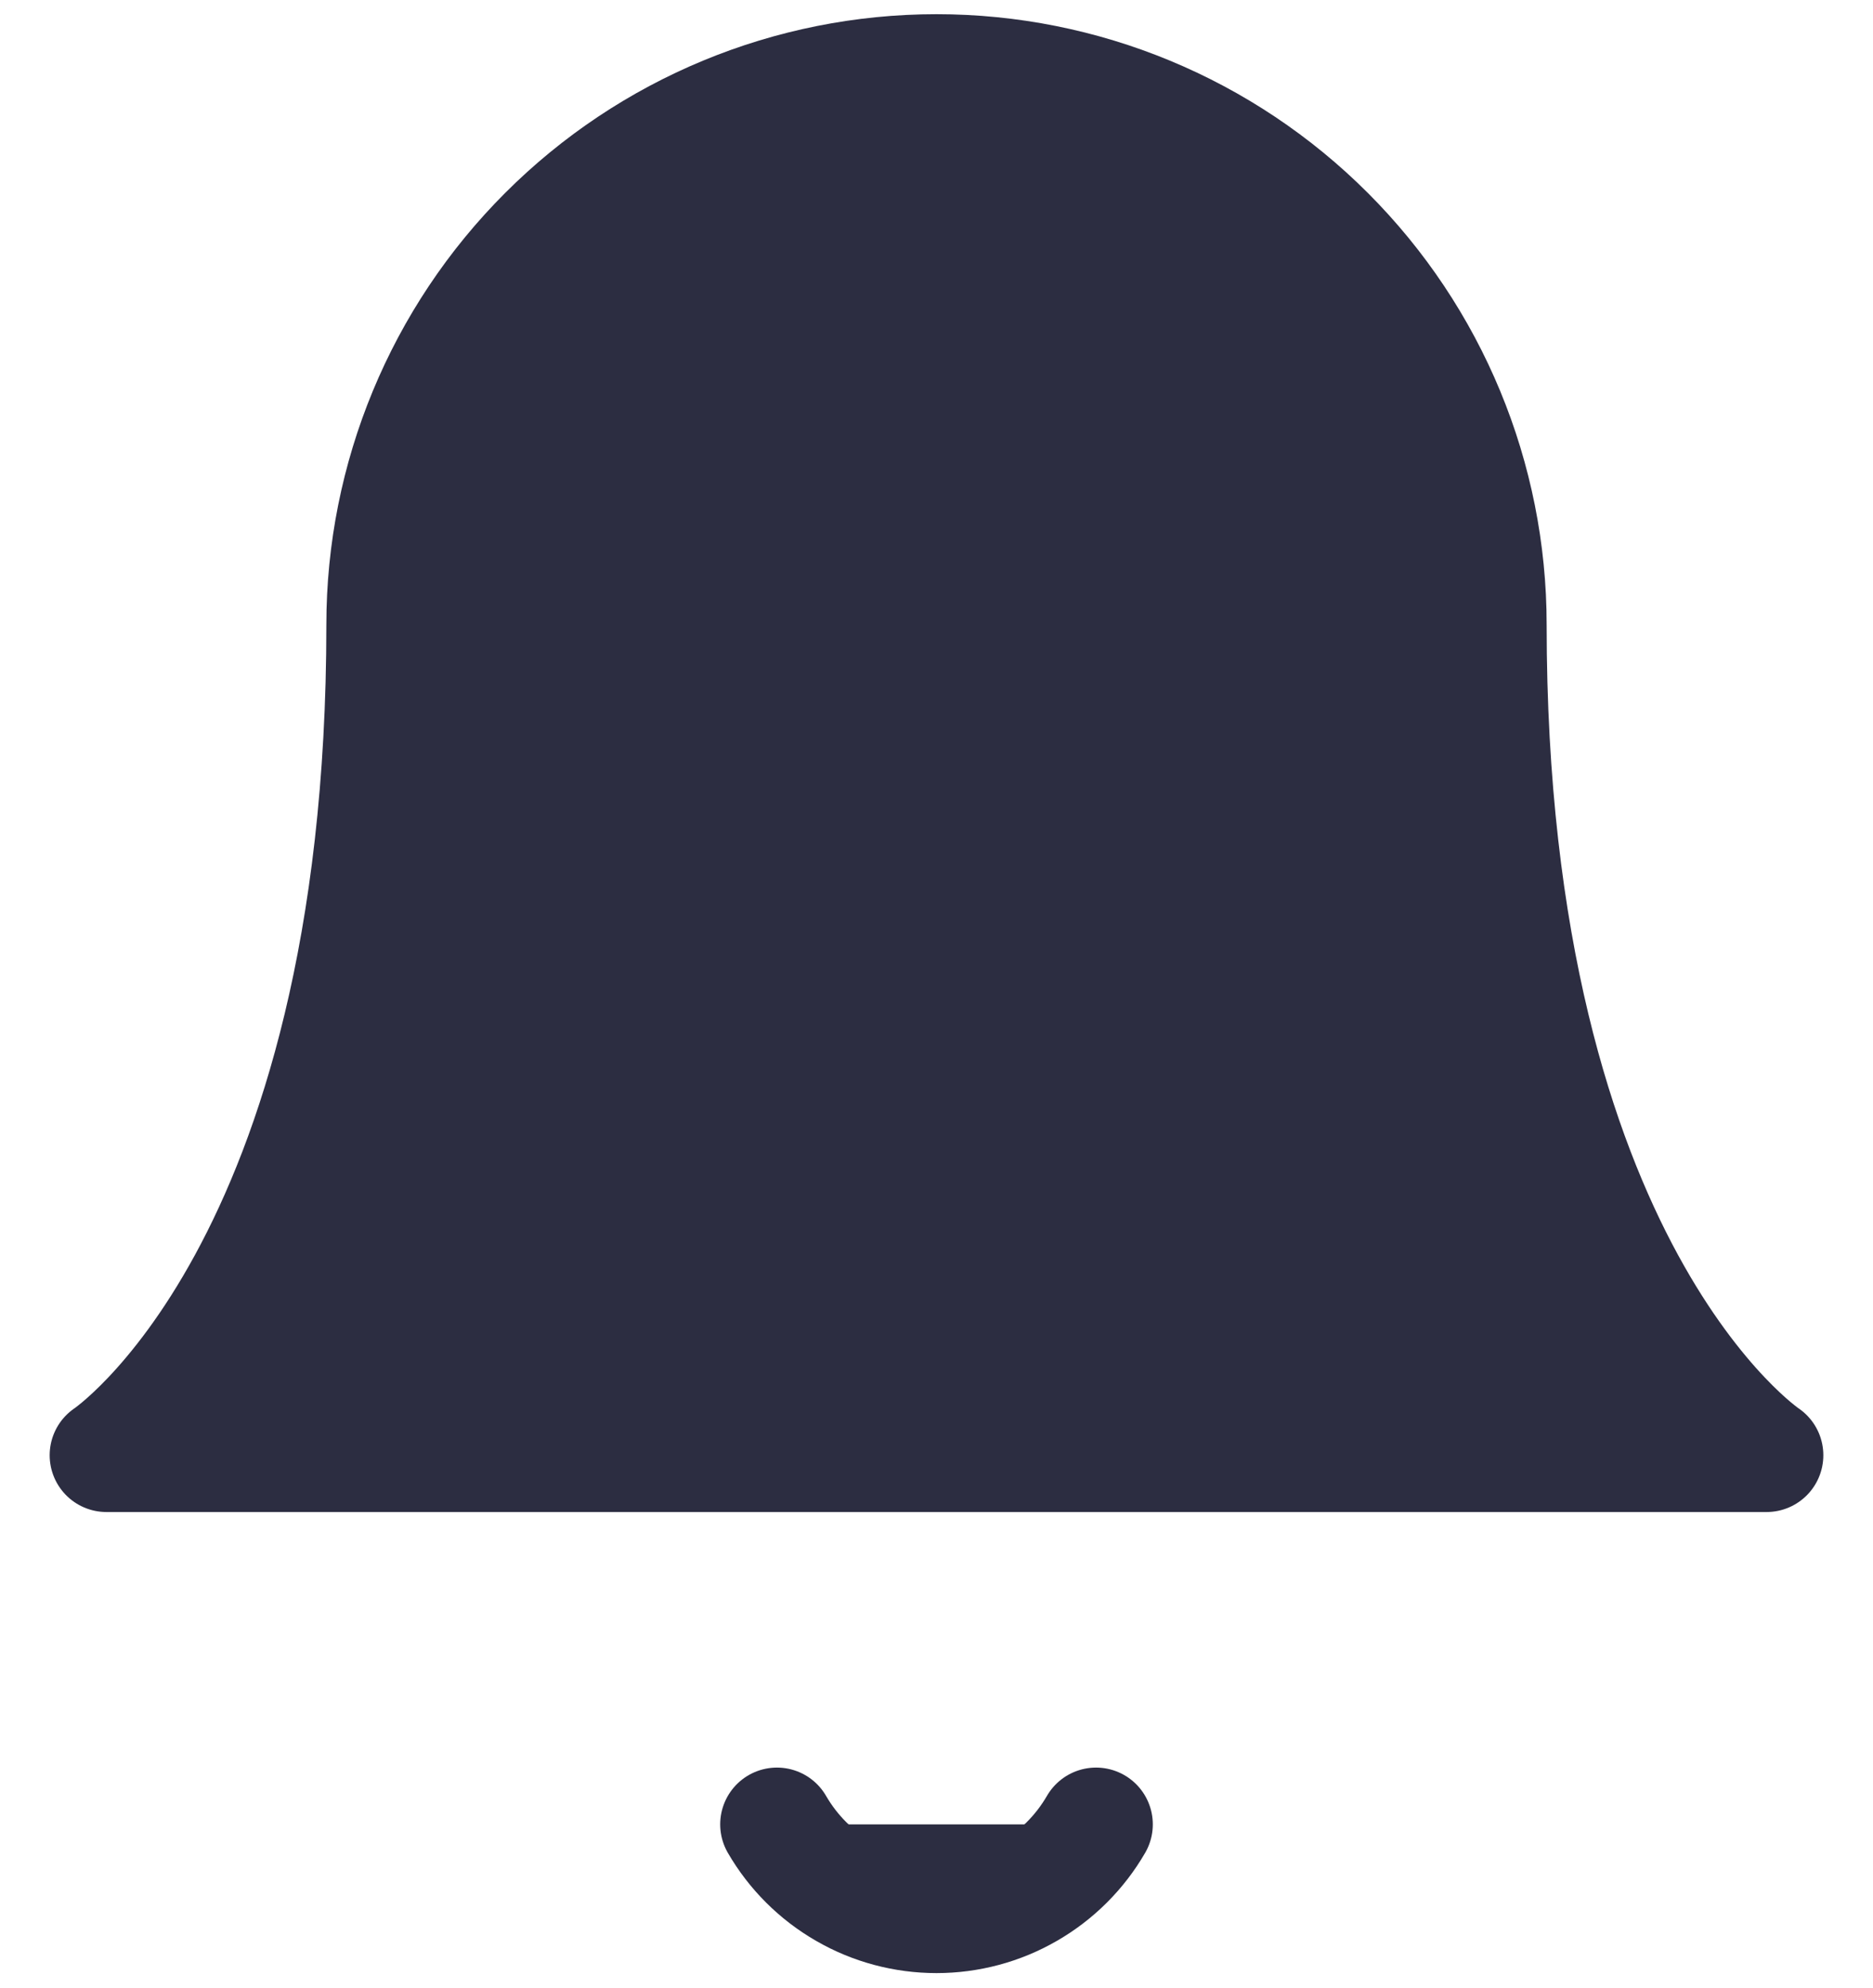 <svg width="33" height="35" viewBox="0 0 33 35" fill="none" xmlns="http://www.w3.org/2000/svg">
<path d="M26.25 11C26.25 8.414 25.223 5.934 23.394 4.106C21.566 2.277 19.086 1.25 16.5 1.25C13.914 1.25 11.434 2.277 9.606 4.106C7.777 5.934 6.75 8.414 6.75 11C6.75 22.375 1.875 25.625 1.875 25.625H31.125C31.125 25.625 26.25 22.375 26.25 11Z" fill="#2C2D41"/>
<path d="M19.311 32.125C19.026 32.617 18.616 33.026 18.122 33.31C17.629 33.595 17.069 33.744 16.5 33.744C15.931 33.744 15.371 33.595 14.878 33.31C14.384 33.026 13.974 32.617 13.689 32.125" fill="#2C2D41"/>
<path d="M19.311 32.125C19.026 32.617 18.616 33.026 18.122 33.31C17.629 33.595 17.069 33.744 16.5 33.744C15.931 33.744 15.371 33.595 14.878 33.31C14.384 33.026 13.974 32.617 13.689 32.125M26.25 11C26.25 8.414 25.223 5.934 23.394 4.106C21.566 2.277 19.086 1.25 16.5 1.25C13.914 1.25 11.434 2.277 9.606 4.106C7.777 5.934 6.75 8.414 6.75 11C6.75 22.375 1.875 25.625 1.875 25.625H31.125C31.125 25.625 26.25 22.375 26.25 11Z" stroke="#2C2D41" stroke-width="2" stroke-linecap="round" stroke-linejoin="round"/>
</svg>
